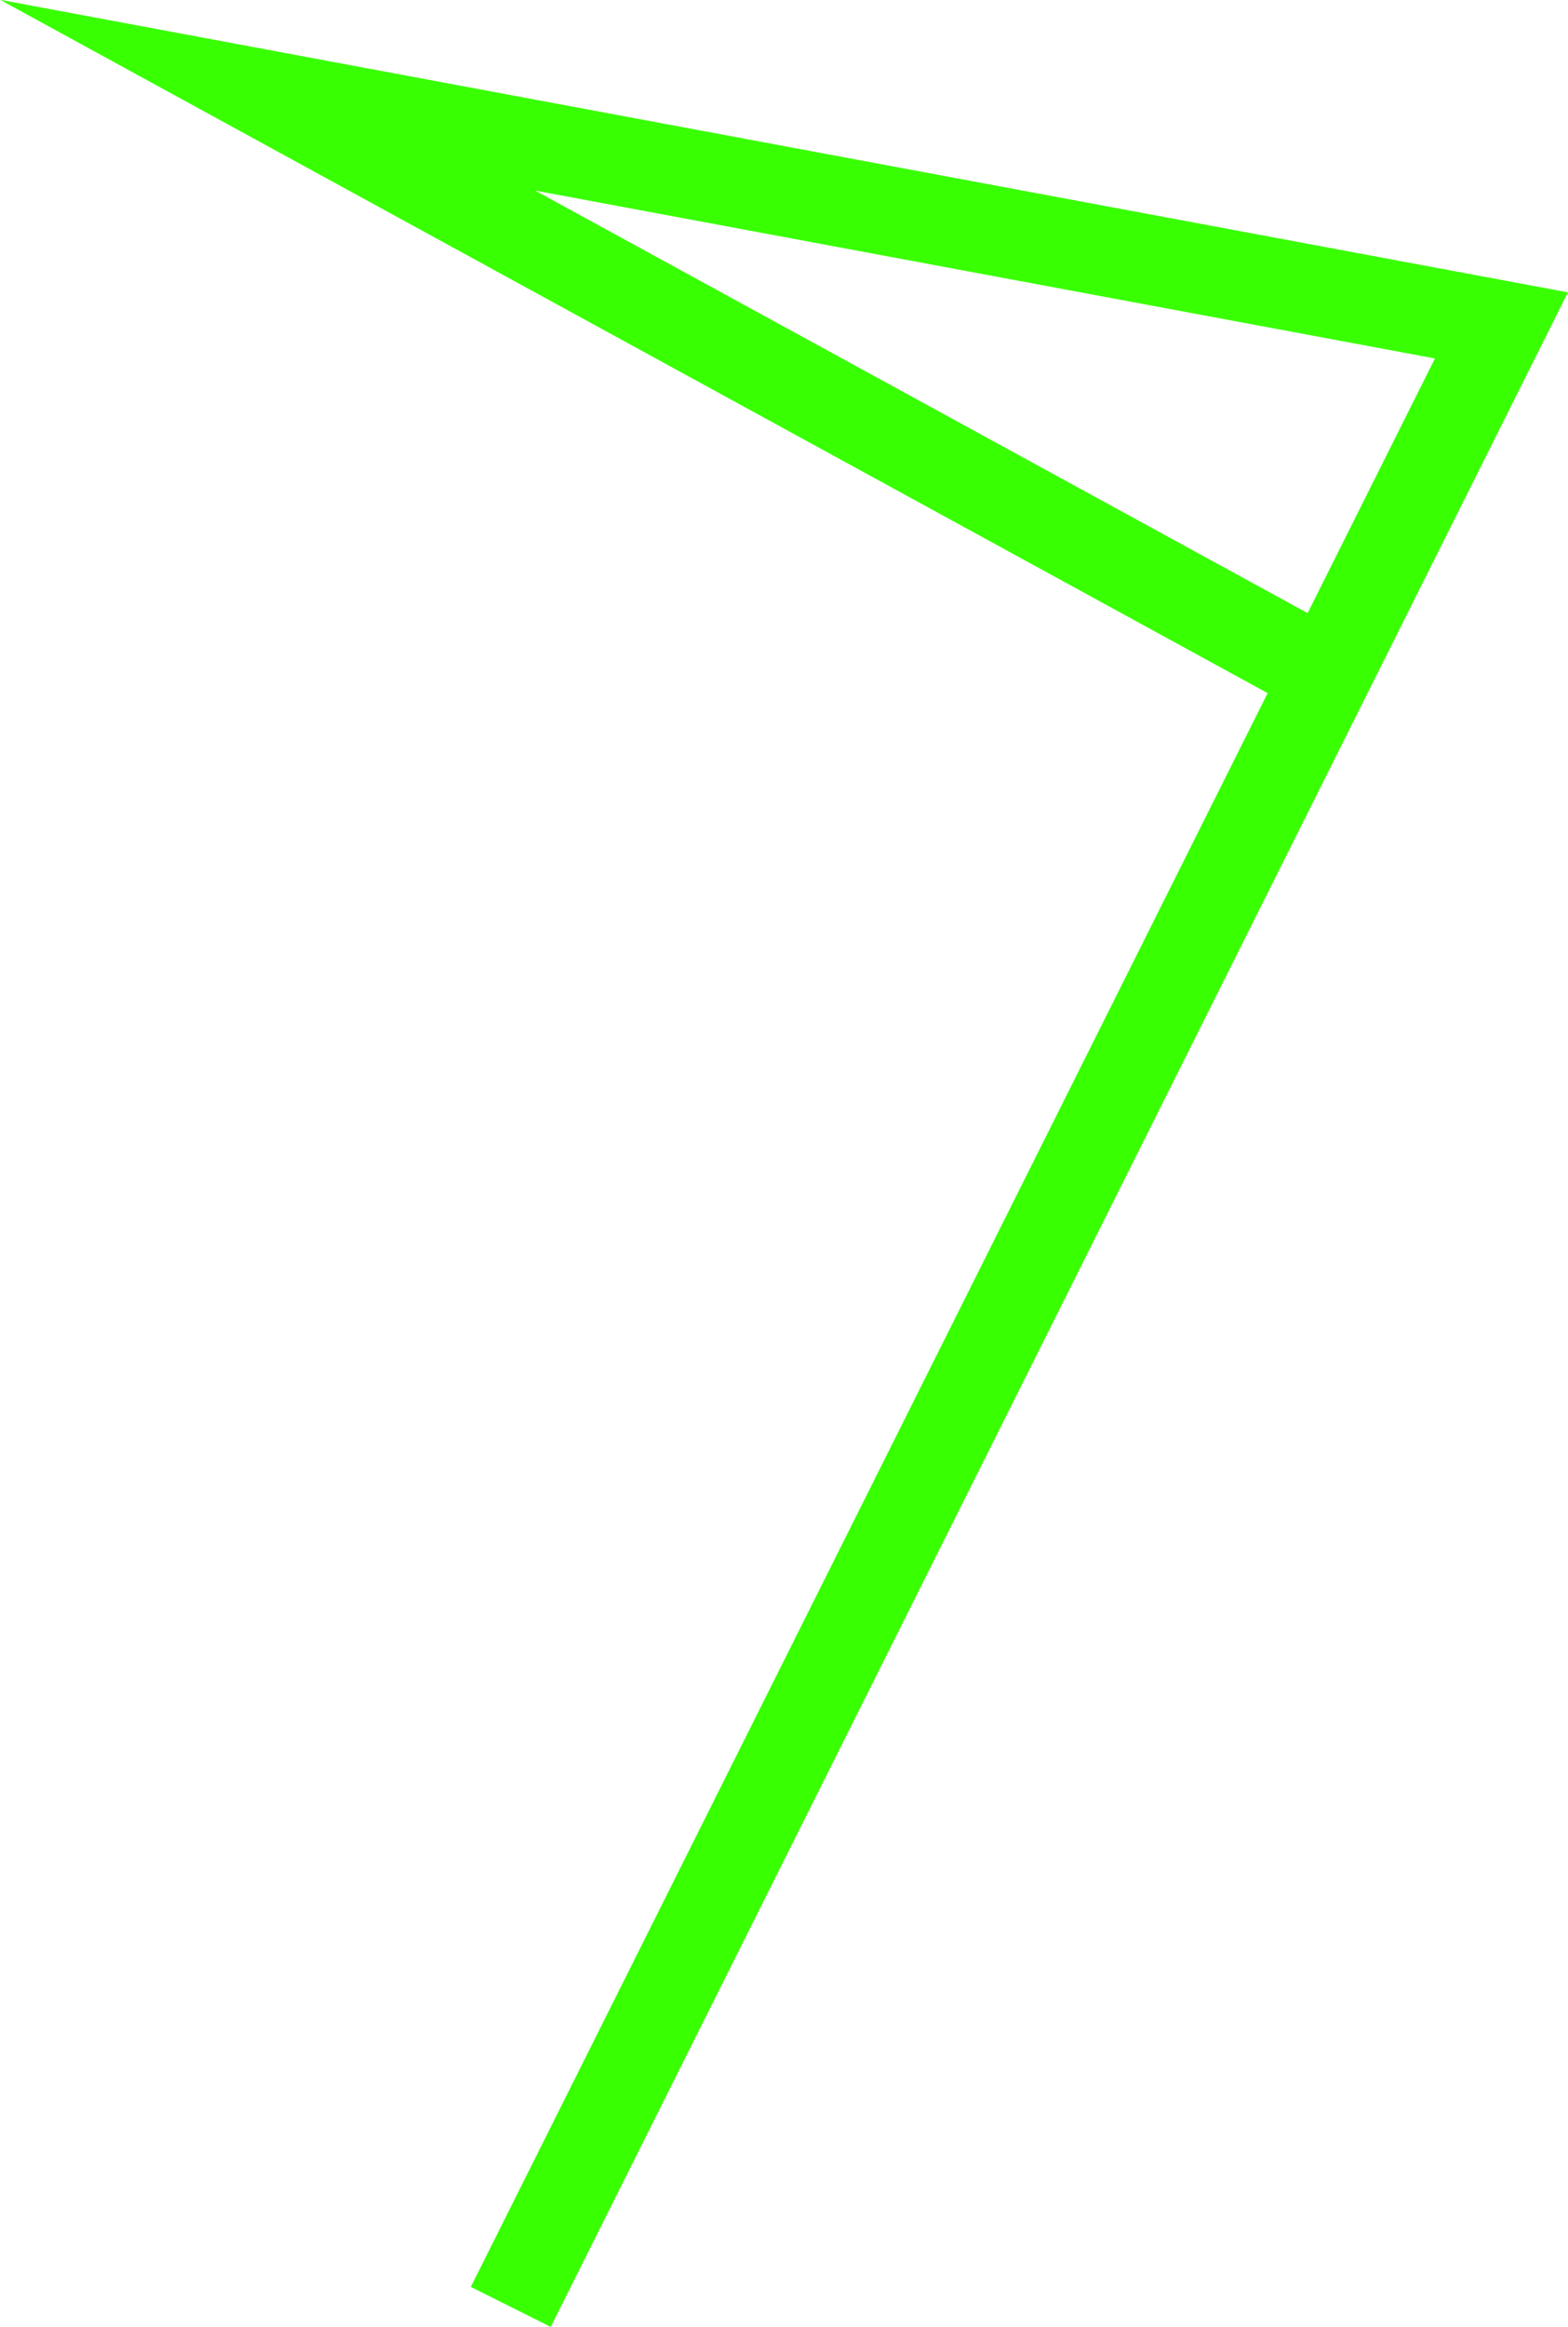 <svg id="Layer_1" data-name="Layer 1" xmlns="http://www.w3.org/2000/svg" viewBox="0 0 35.09 52.06"><defs><style>.cls-1{fill:none;stroke:#39ff03;stroke-miterlimit:10;stroke-width:2px;}</style></defs><title>flag</title><polyline class="cls-1" points="11.43 51.61 33.6 7.28 5.99 2.13 29.69 15.09"/></svg>